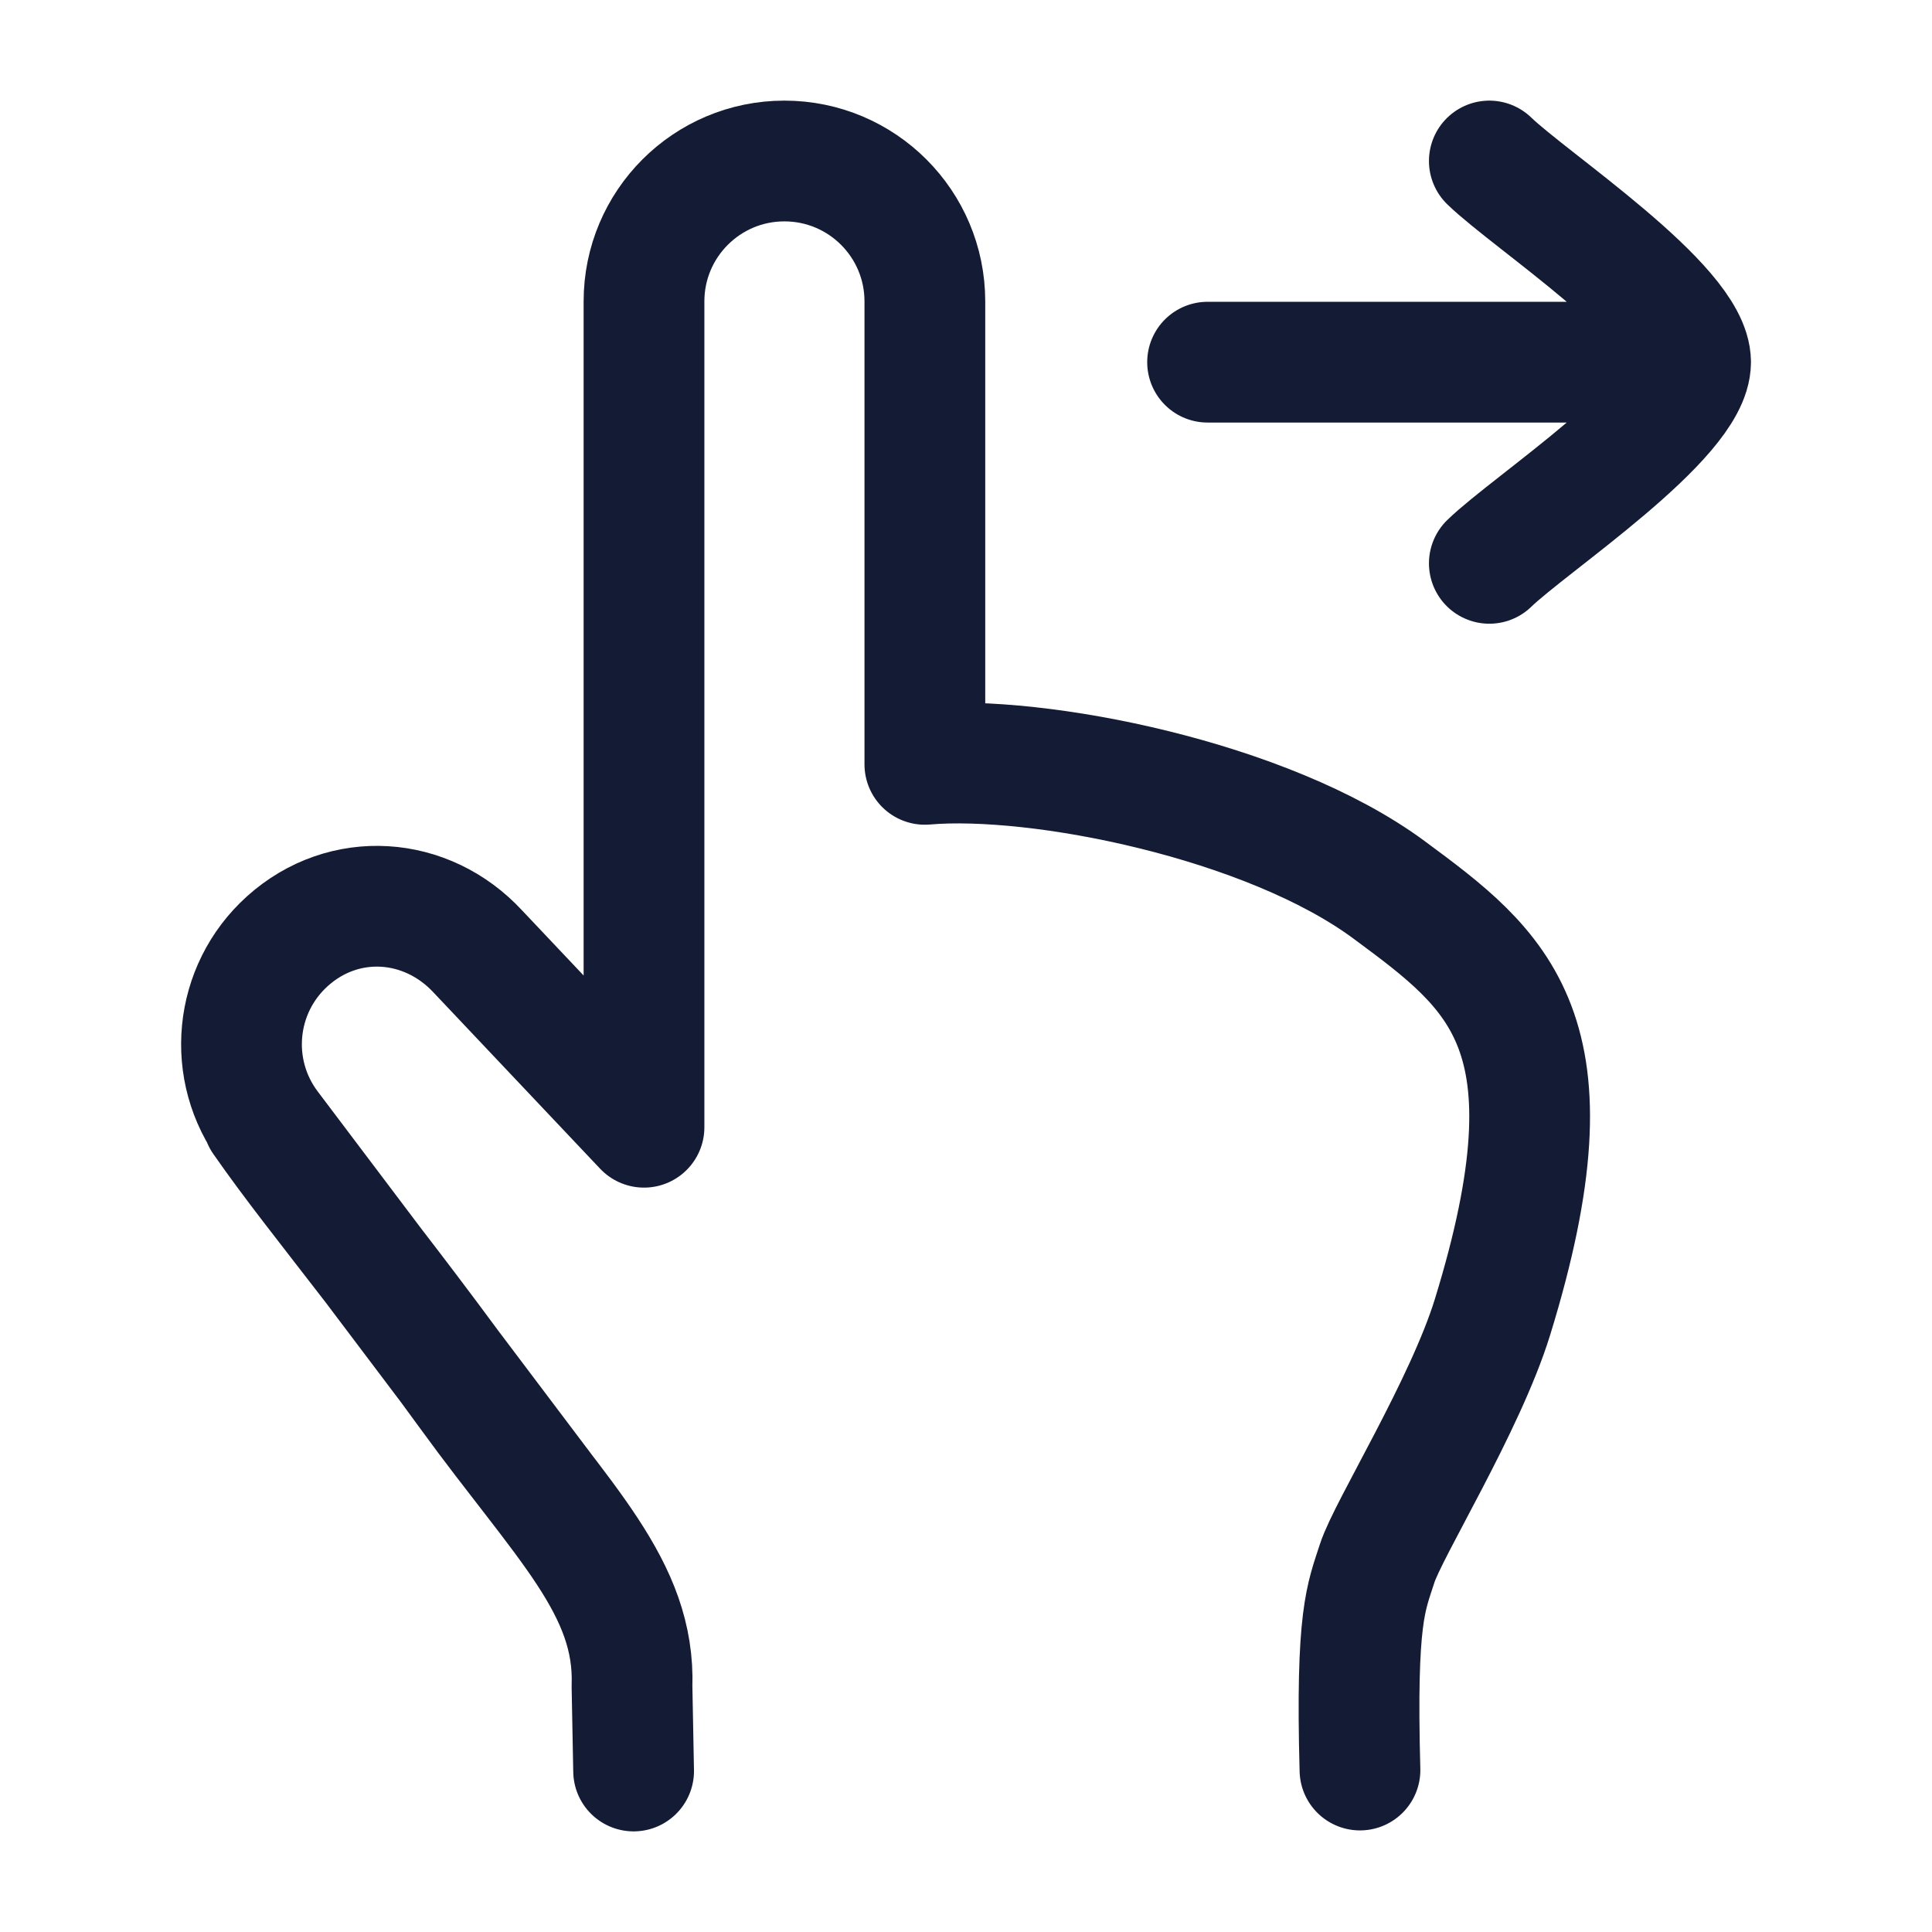 <svg width="24" height="24" viewBox="0 0 24 24" fill="none" xmlns="http://www.w3.org/2000/svg">
<path d="M21.001 4.499H15.001M21.001 4.499C21.001 3.799 19.007 2.491 18.501 2M21.001 4.499C21.001 5.199 19.007 6.507 18.501 6.998" stroke="#141B34" stroke-width="1.5" stroke-linecap="round" stroke-linejoin="round"/>
<path d="M16.894 21.988C16.842 20.075 16.971 19.845 17.108 19.419C17.245 18.994 18.201 17.459 18.54 16.362C19.634 12.814 18.614 12.059 17.254 11.053C15.745 9.938 12.9 9.373 11.489 9.495V3.744C11.489 2.781 10.708 2 9.744 2C8.781 2 8 2.781 8 3.744V14.003L5.94 11.824C5.3 11.13 4.272 11.06 3.571 11.691C2.906 12.289 2.809 13.295 3.347 14.009L4.64 15.722M7.871 22L7.851 20.95C7.894 19.718 6.998 18.915 5.83 17.309C5.745 17.193 5.663 17.081 5.584 16.973M5.584 16.973C5.23 16.493 4.918 16.083 4.64 15.722M5.584 16.973L6.753 18.523M5.584 16.973L4.64 15.722M4.64 15.722C4.068 14.98 3.637 14.441 3.265 13.906" stroke="#141B34" stroke-width="1.5" stroke-linecap="round" stroke-linejoin="round"/>
</svg>
